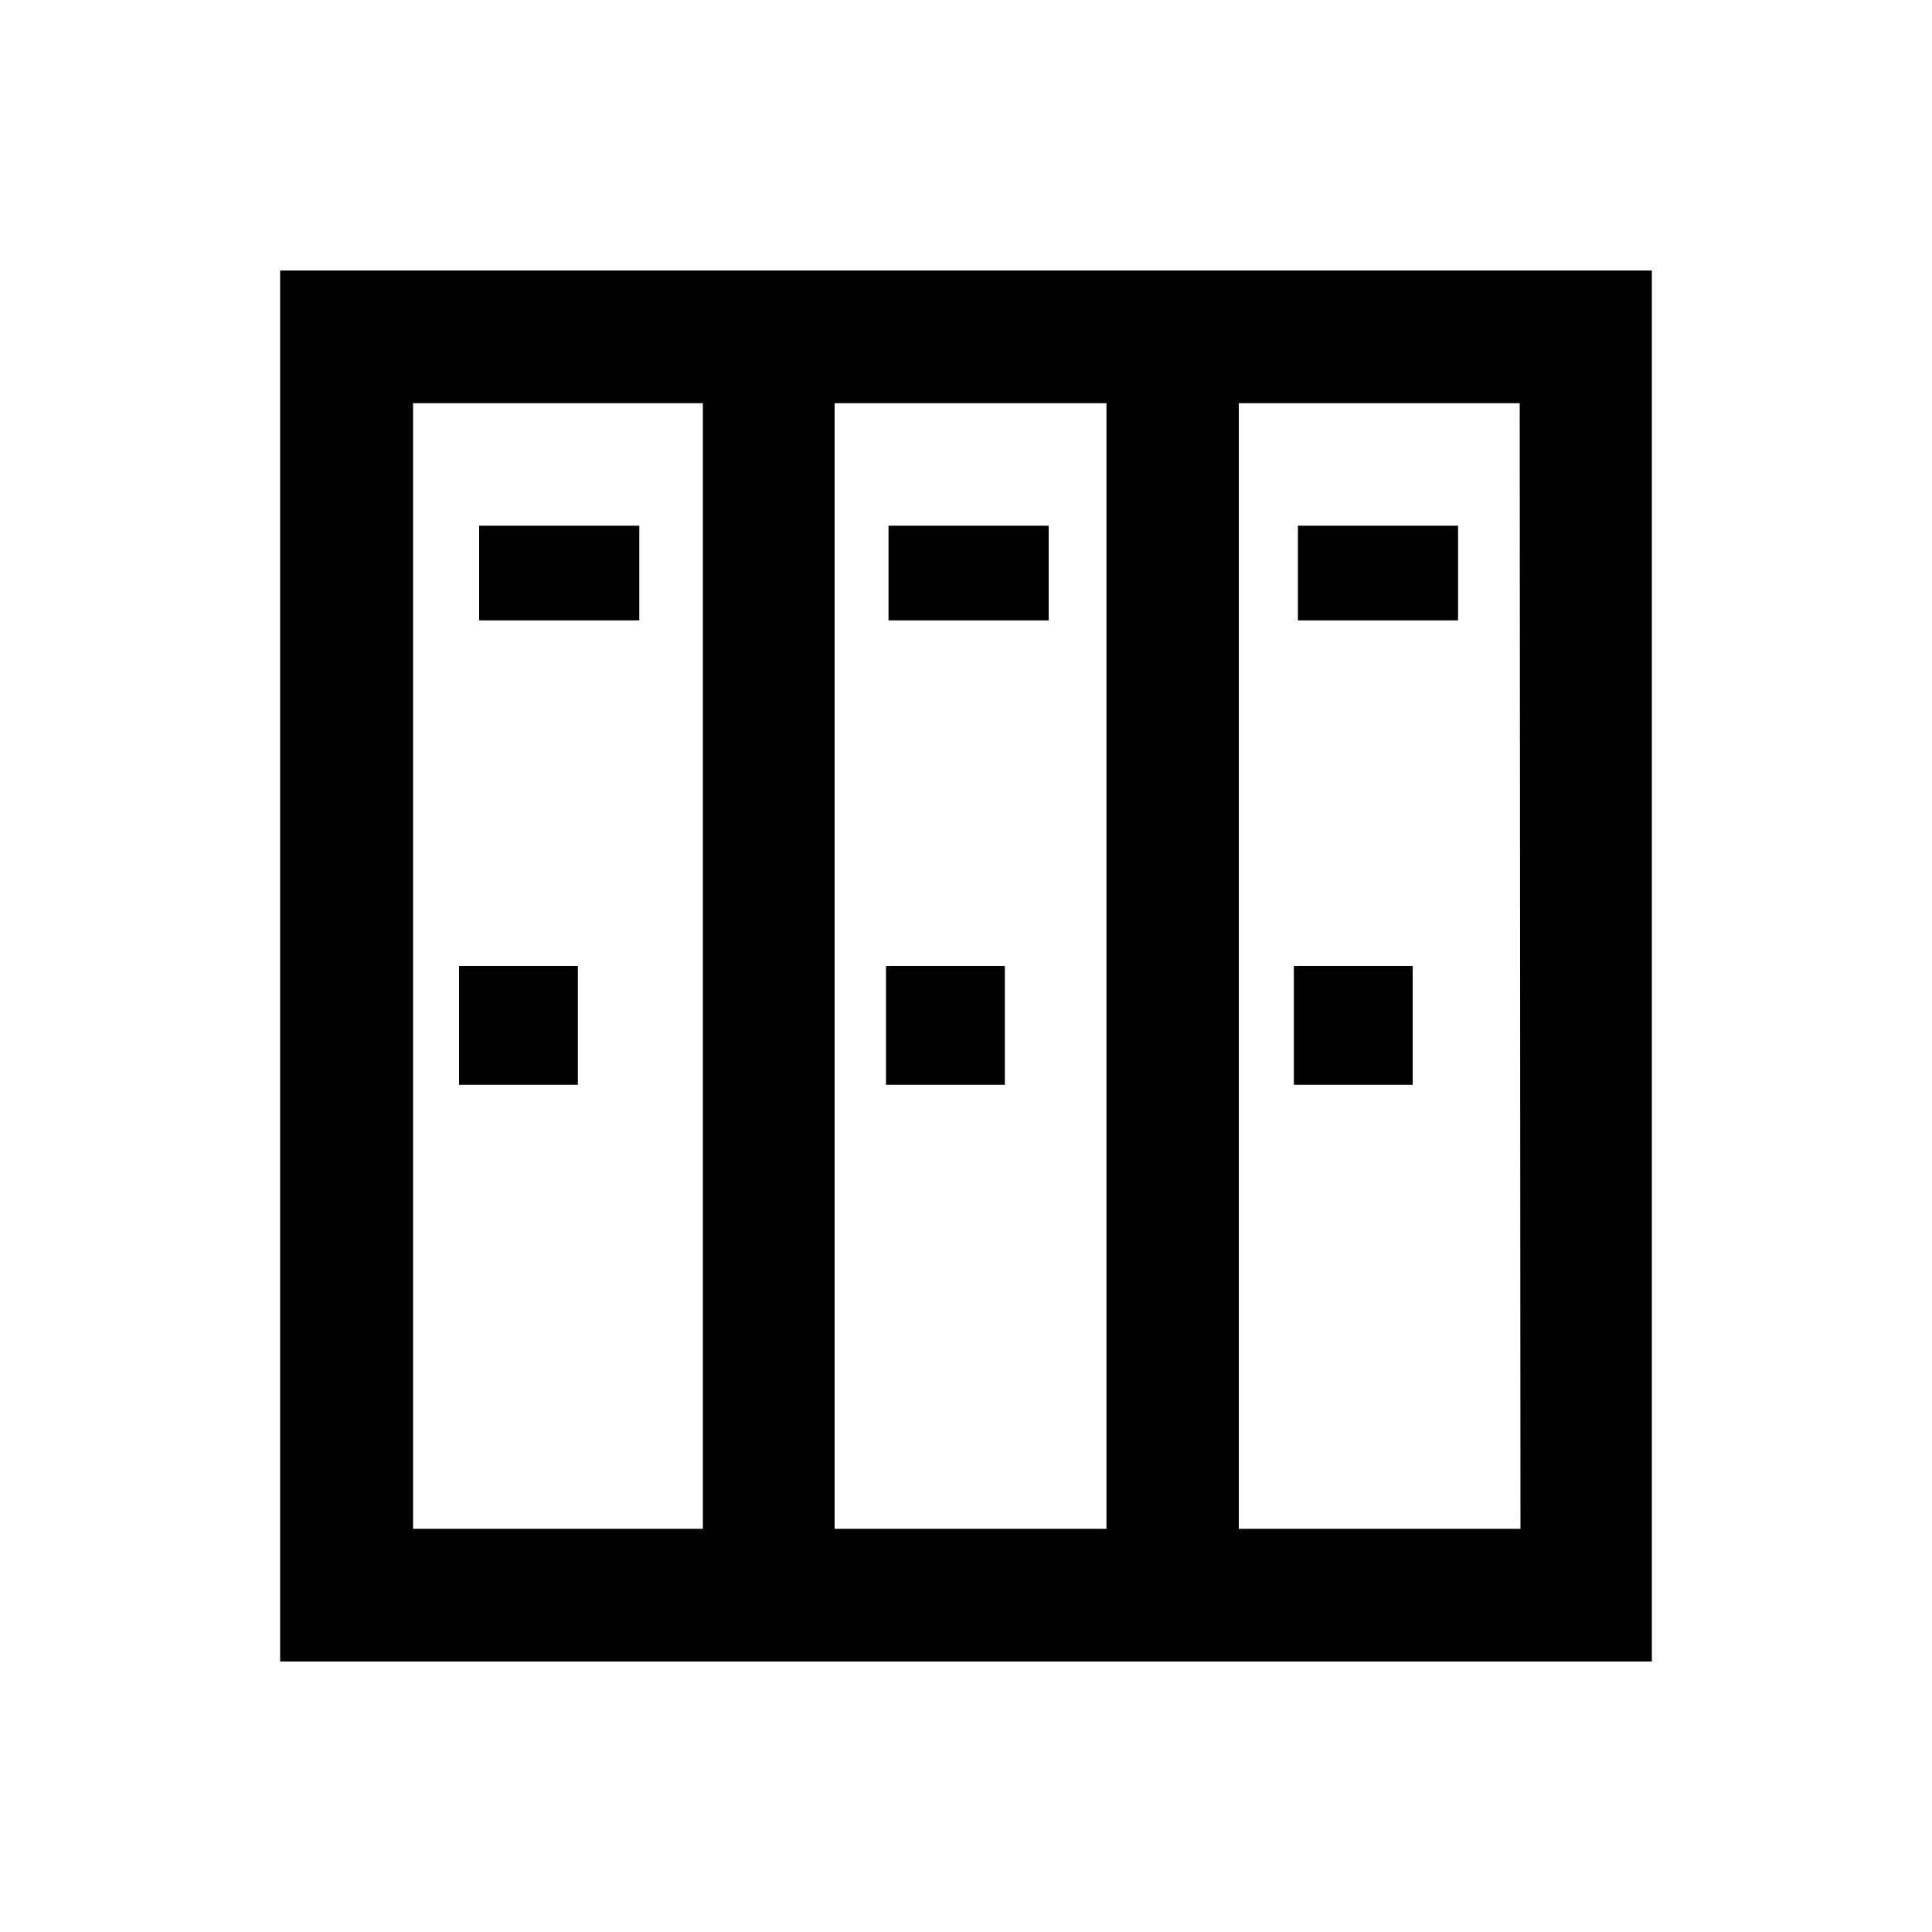 <svg id="Fill" xmlns="http://www.w3.org/2000/svg" viewBox="0 0 100 100"><rect x="24.8" y="27.21" width="8.29" height="4.9"/><rect x="45.99" y="27.21" width="8.29" height="4.9"/><rect x="67.18" y="27.21" width="8.29" height="4.9"/><path d="M14.5,14V86h71V14Zm42.77,6.87V79.13H43.2V20.87Zm-35.89,0h15V79.13h-15ZM78.7,79.13H64.12V20.87H78.66Z"/><rect x="23.76" y="50" width="6.15" height="6.15"/><rect x="45.86" y="50" width="6.15" height="6.15"/><rect x="66.97" y="50" width="6.15" height="6.15"/></svg>